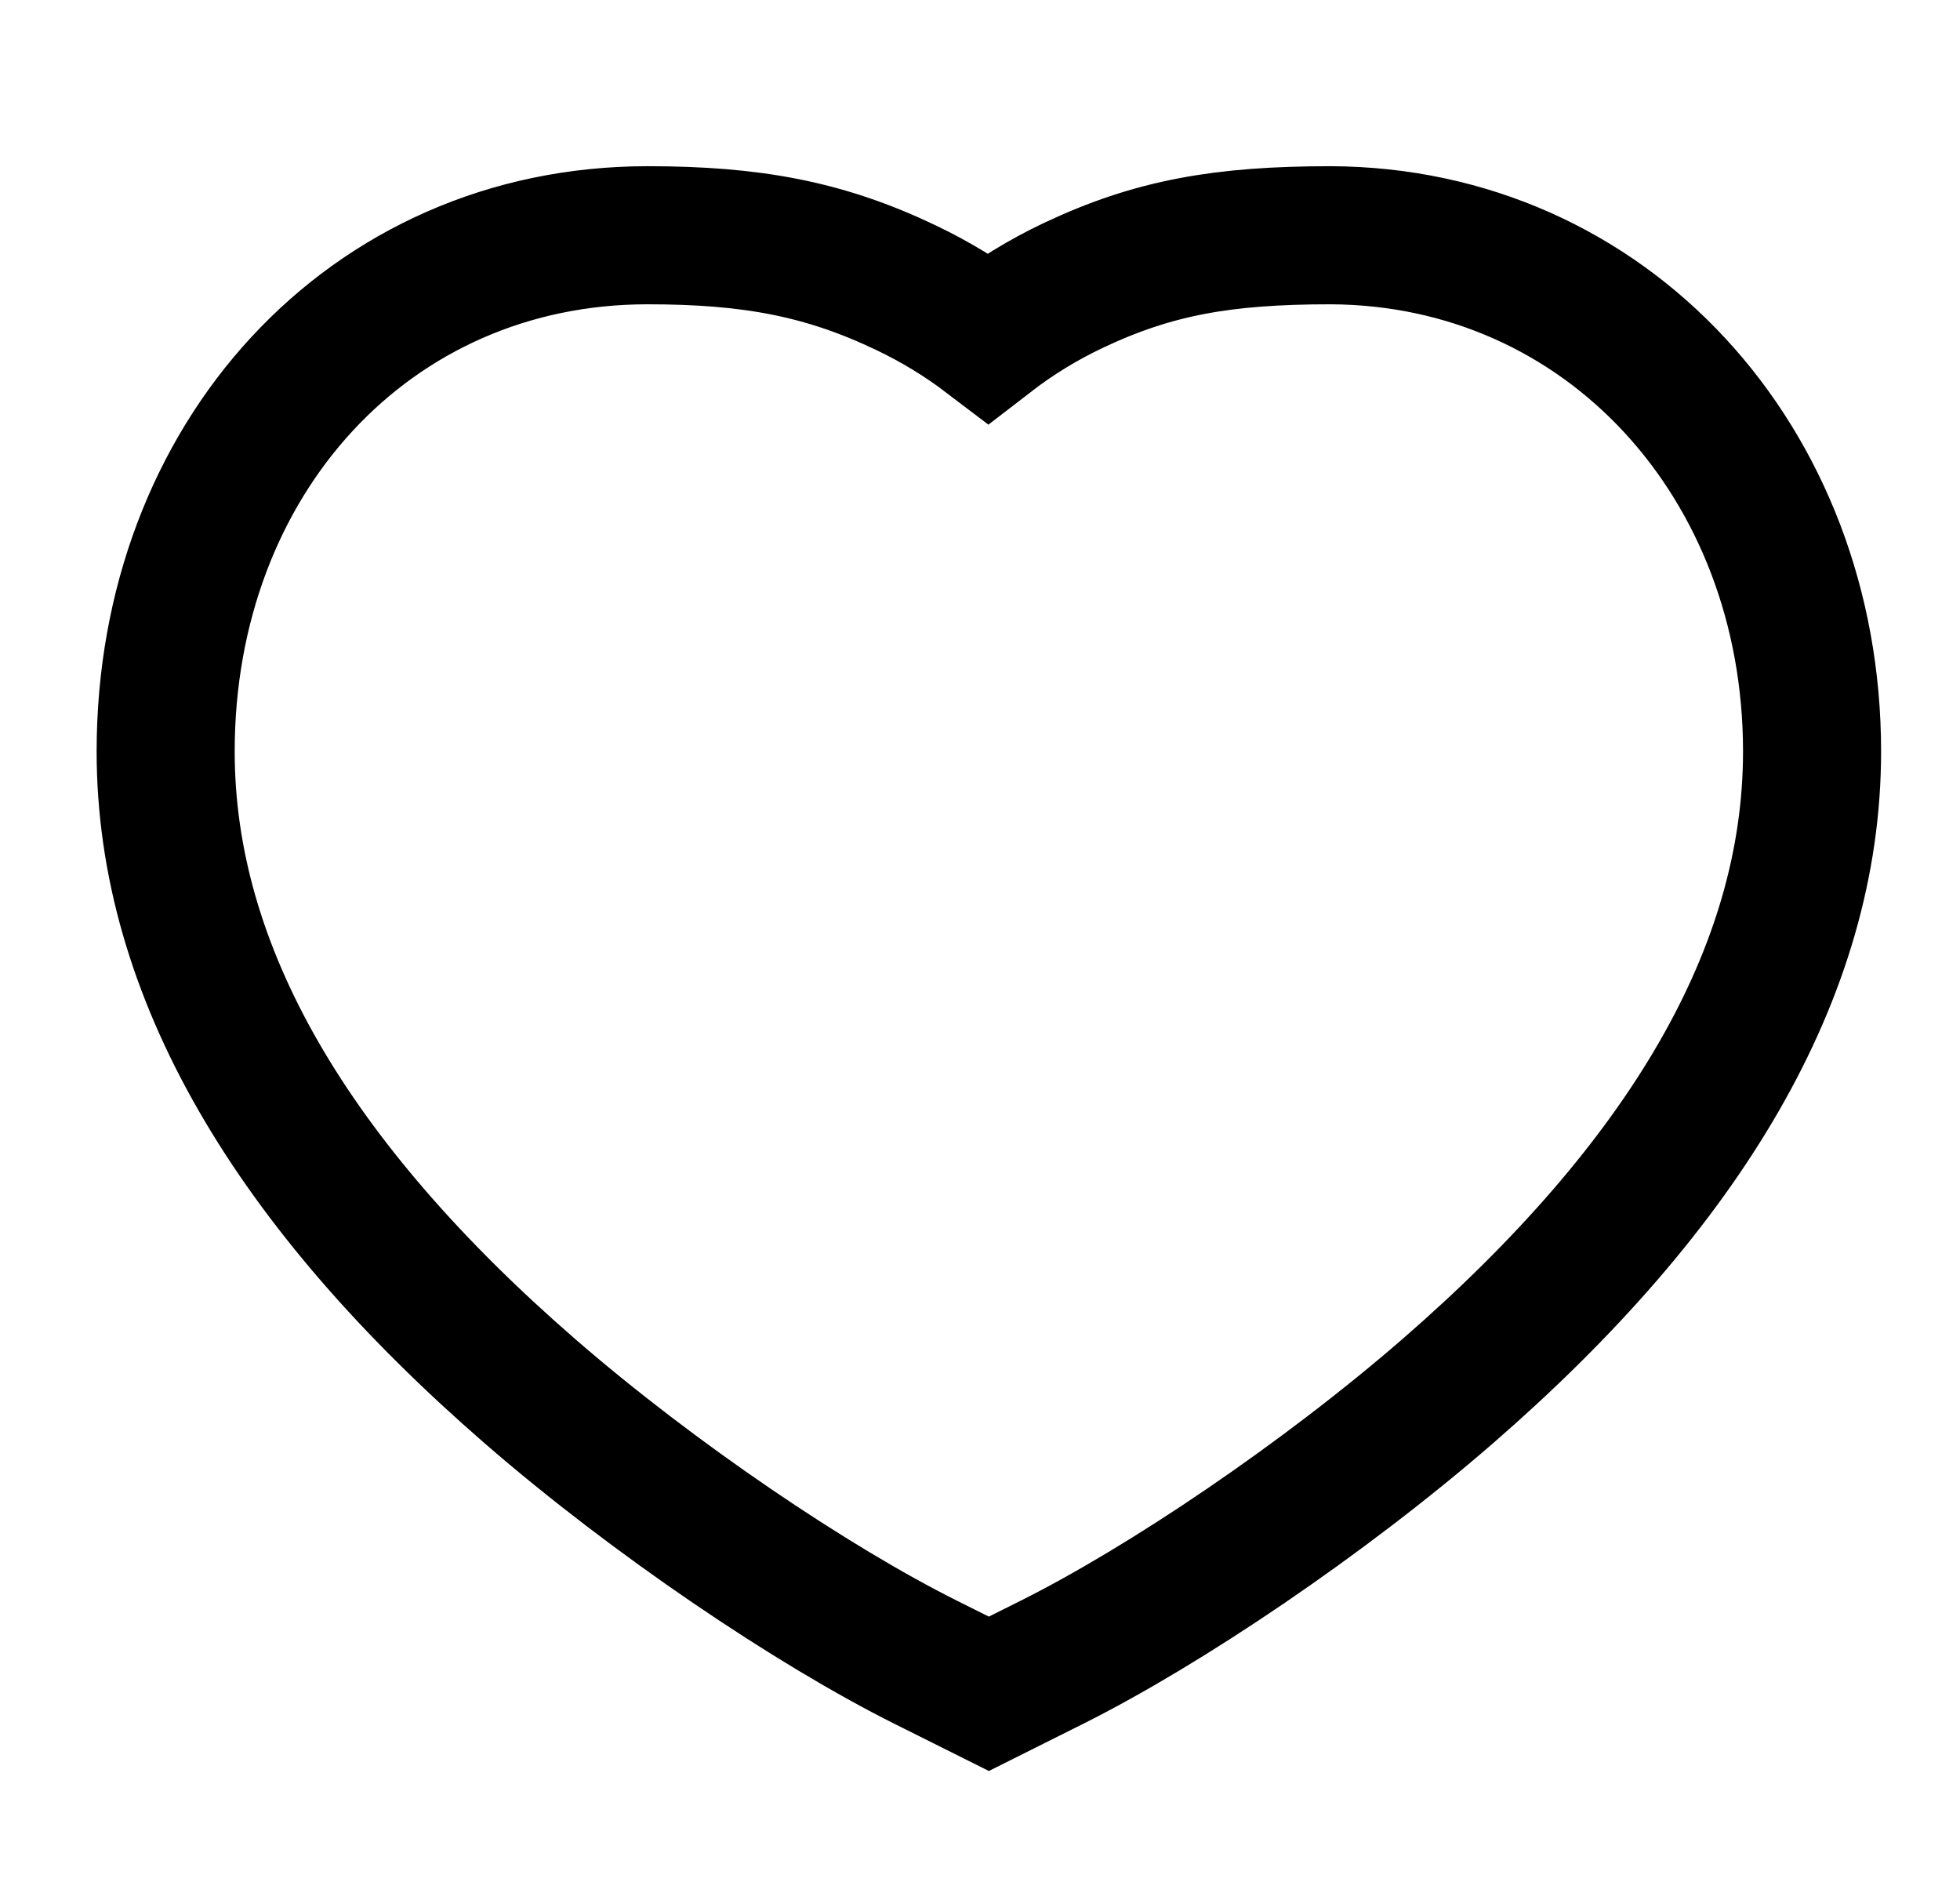 <svg width="25" height="24" viewBox="0 0 25 24" fill="none" xmlns="http://www.w3.org/2000/svg">
<path d="M13.694 3.638C14.71 3.158 15.595 3 16.972 3C20.492 3.014 23.113 5.897 23.113 9.583C23.113 12.4 21.489 15.115 18.468 17.739C16.884 19.114 14.862 20.476 13.415 21.199L12.613 21.6L11.81 21.199C10.363 20.476 8.341 19.114 6.757 17.739C3.736 15.115 2.113 12.4 2.113 9.583C2.113 5.857 4.708 3 8.26 3C9.588 3 10.518 3.173 11.554 3.668C11.928 3.846 12.278 4.059 12.603 4.306C12.941 4.045 13.305 3.822 13.694 3.638Z" stroke="black" stroke-width="1.761"/>
</svg>
